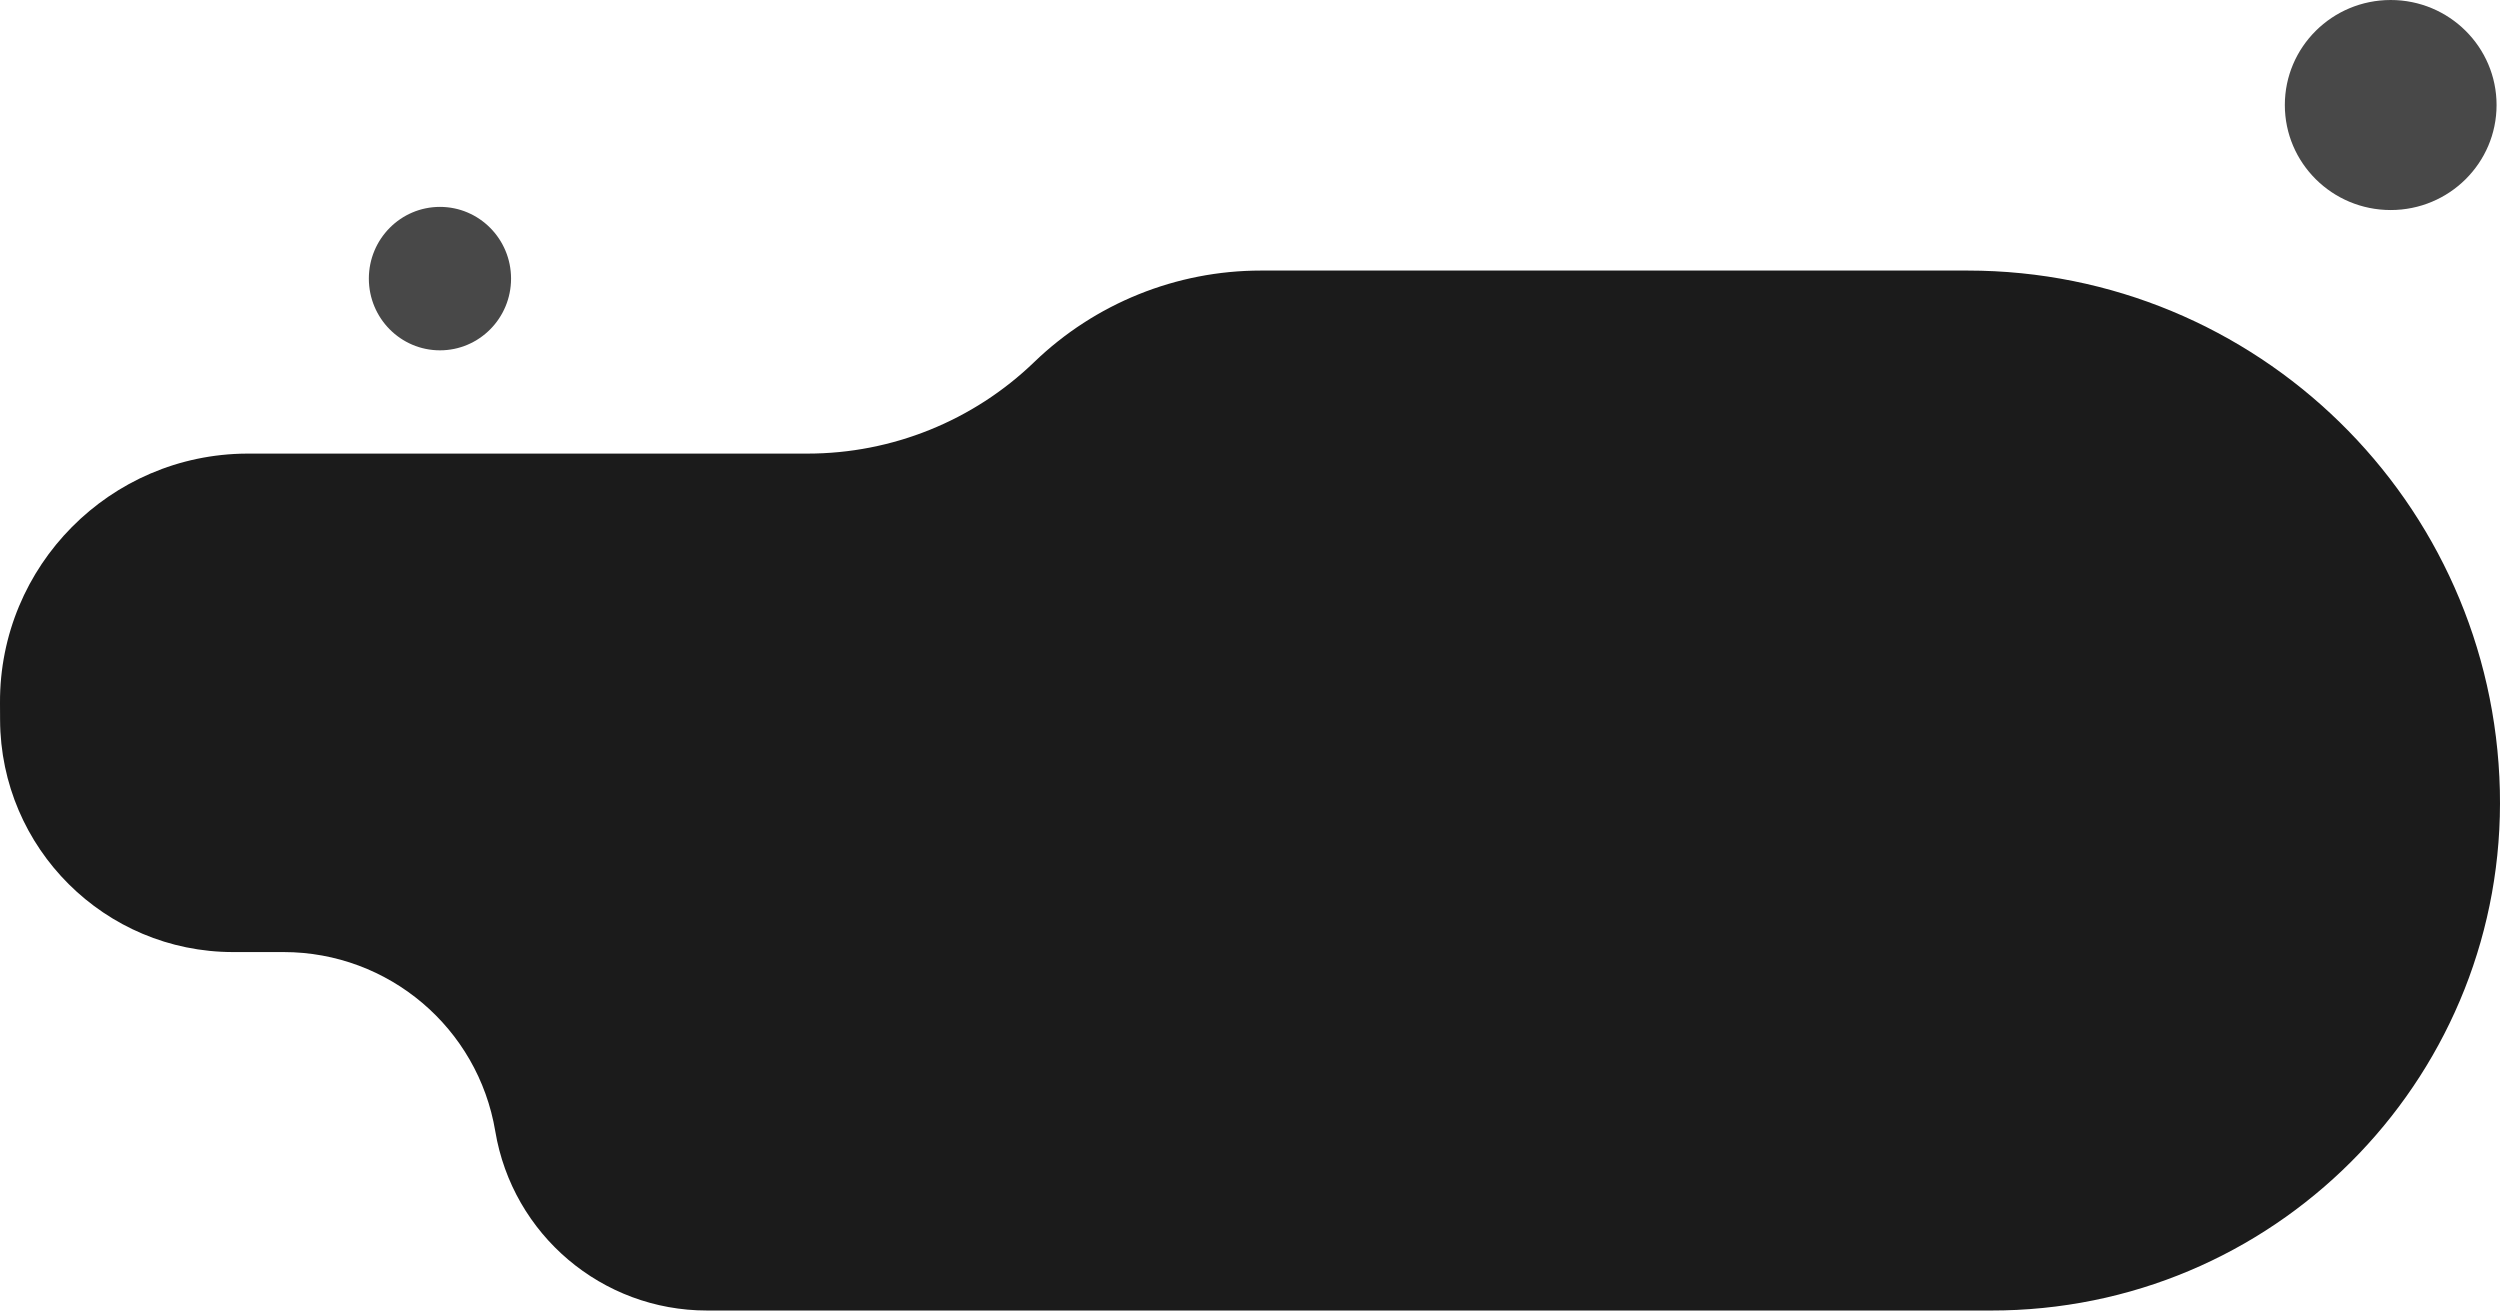 <?xml version="1.0" encoding="UTF-8"?>
<svg width="488px" height="256px" viewBox="0 0 488 256" version="1.1" xmlns="http://www.w3.org/2000/svg" xmlns:xlink="http://www.w3.org/1999/xlink">
    <!-- Generator: Sketch 54.1 (76490) - https://sketchapp.com -->
    <title>Image</title>
    <desc>Created with Sketch.</desc>
    <g id="Landing" stroke="none" stroke-width="1" fill="none" fill-rule="evenodd">
        <g id="LP-Metropolis-v2" transform="translate(-112, -778)" fill="#1B1B1B">
            <g id="03-features" transform="translate(0, 568)">
                <g id="Image" transform="translate(112, 210)">
                    <g id="Group-12">
                        <path d="M96.679,220.828 L96.679,220.828 C93.306,200.638 75.835,185.843 55.365,185.843 L45.525,185.843 C20.469,185.843 0.126,165.59 0.015,140.534 L0,137.193 C-0.117,110.442 21.473,88.661 48.223,88.543 C48.295,88.542 48.366,88.542 48.437,88.542 L157.624,88.542 C174.132,88.542 189.996,82.138 201.877,70.678 L201.877,70.678 C213.758,59.217 229.622,52.813 246.13,52.813 L384.07,52.813 C440.522,52.813 486.652,97.876 487.973,154.313 L487.973,154.313 C489.255,209.073 445.901,254.504 391.141,255.786 C390.368,255.804 389.594,255.813 388.821,255.813 L137.993,255.813 C117.523,255.813 100.052,241.018 96.679,220.828 Z" id="Path-11"></path>
                        <ellipse id="Oval-Copy-8" opacity="0.8" cx="85.879" cy="54.385" rx="13.879" ry="14"></ellipse>
                        <ellipse id="Oval-Copy-9" opacity="0.8" cx="466.665" cy="20.5" rx="20.665" ry="20.5"></ellipse>
                    </g>
                </g>
            </g>
        </g>
    </g>
</svg>